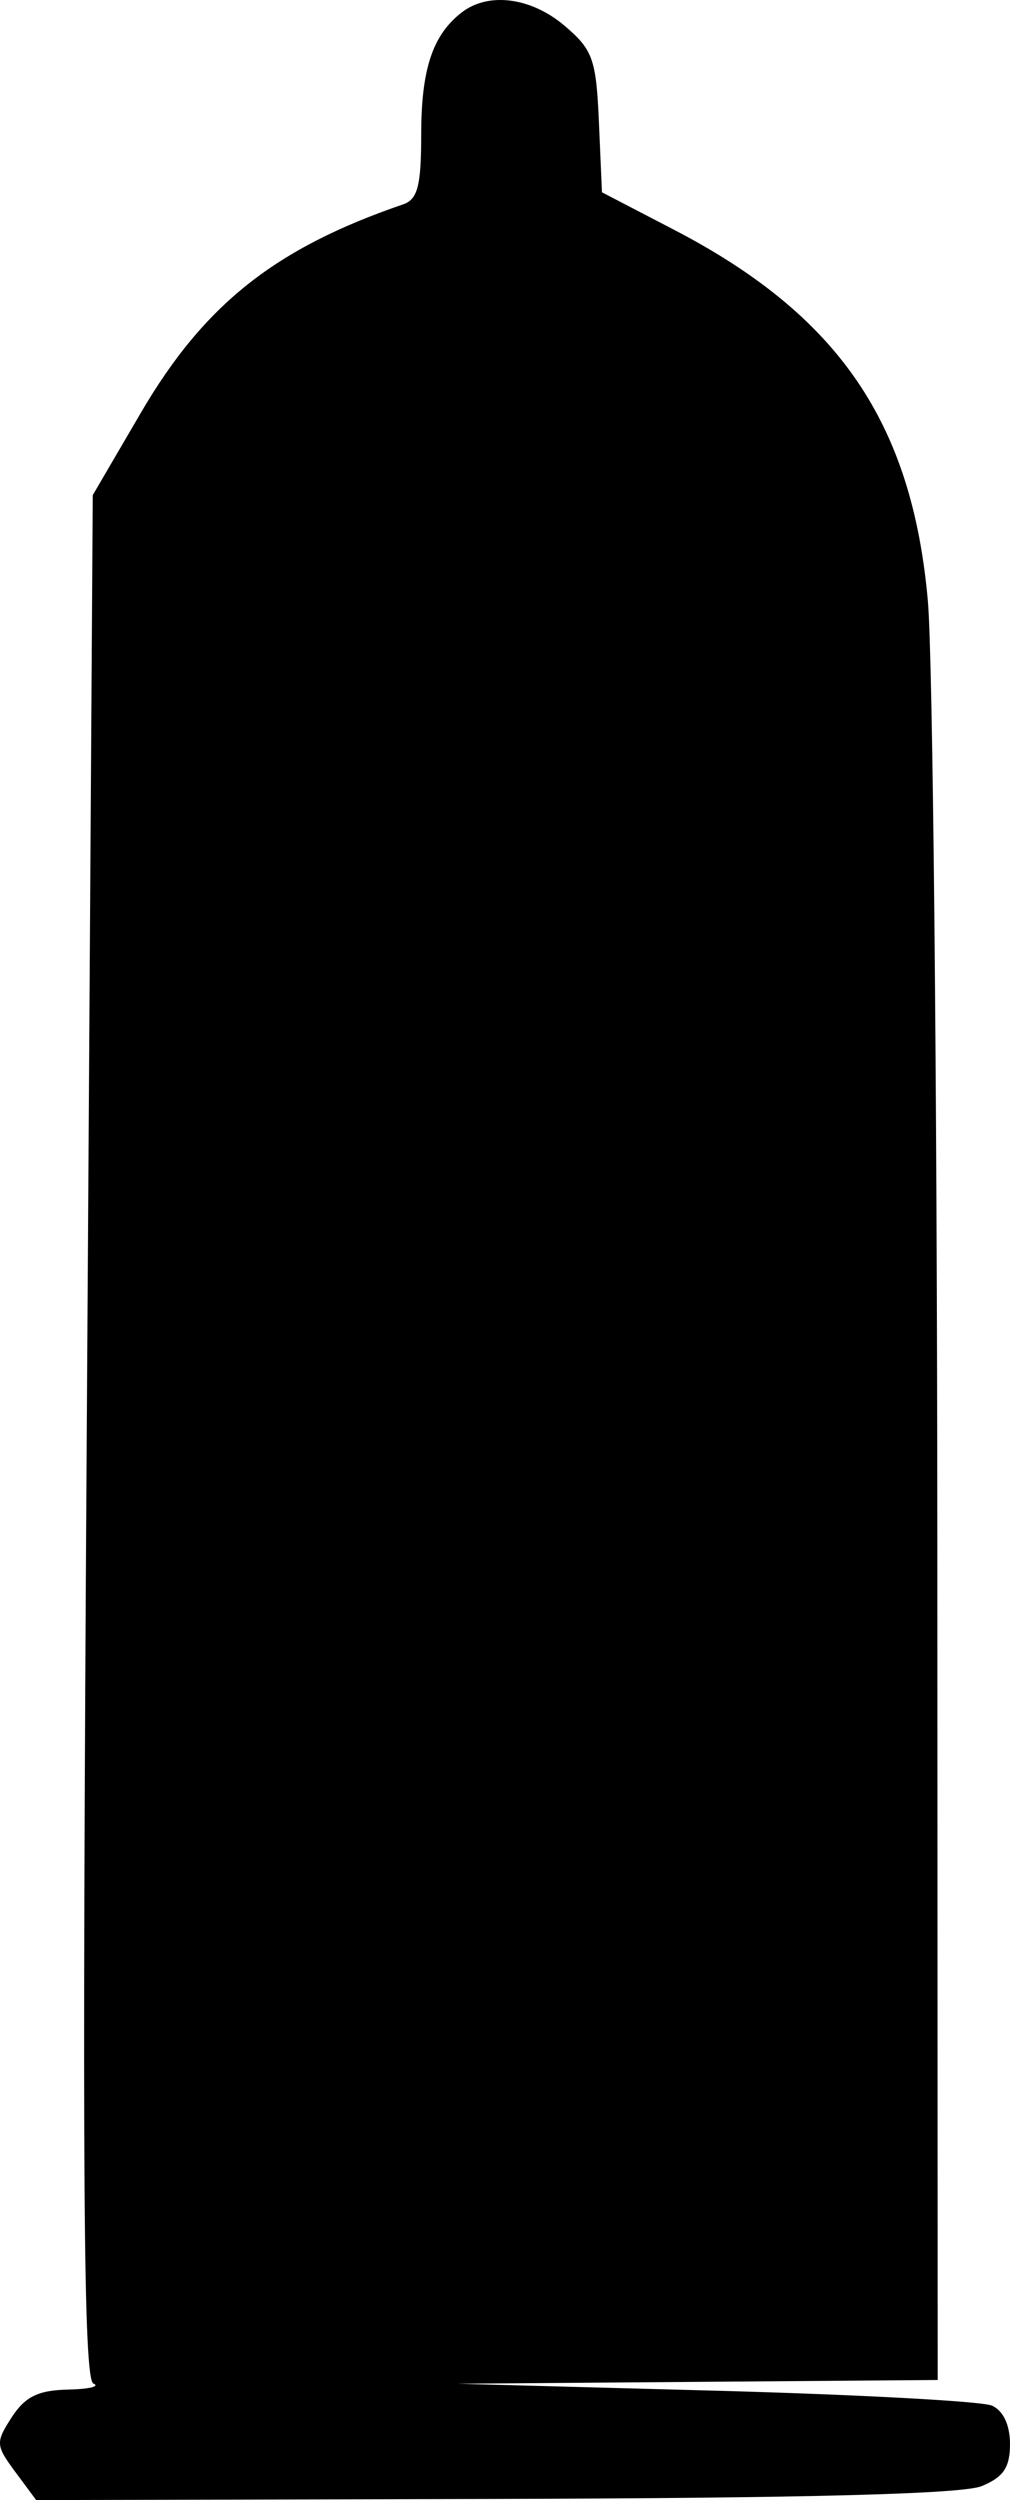 <svg width="38" height="94" viewBox="0 0 38 94" fill="none" xmlns="http://www.w3.org/2000/svg">
<path fill-rule="evenodd" clip-rule="evenodd" d="M17.368 0.47C16.275 1.317 15.847 2.609 15.847 5.057C15.847 6.986 15.715 7.496 15.167 7.684C10.341 9.335 7.678 11.451 5.296 15.526L3.49 18.616L3.263 54.02C3.085 81.864 3.138 89.466 3.515 89.62C3.778 89.728 3.342 89.829 2.545 89.846C1.44 89.87 0.942 90.115 0.445 90.881C-0.172 91.833 -0.165 91.941 0.577 92.943L1.361 94L18.612 93.957C30.308 93.927 36.207 93.773 36.931 93.476C37.754 93.139 38 92.774 38 91.892C38 91.177 37.745 90.635 37.32 90.448C36.946 90.284 32.267 90.032 26.924 89.887L17.207 89.625L26.243 89.555L35.279 89.485L35.266 57.977C35.258 40.647 35.098 24.727 34.91 22.598C34.317 15.897 31.559 11.863 25.369 8.644L22.648 7.23L22.534 4.6C22.43 2.22 22.307 1.874 21.241 0.968C19.982 -0.102 18.372 -0.31 17.368 0.47Z" fill="black"/>
</svg>
